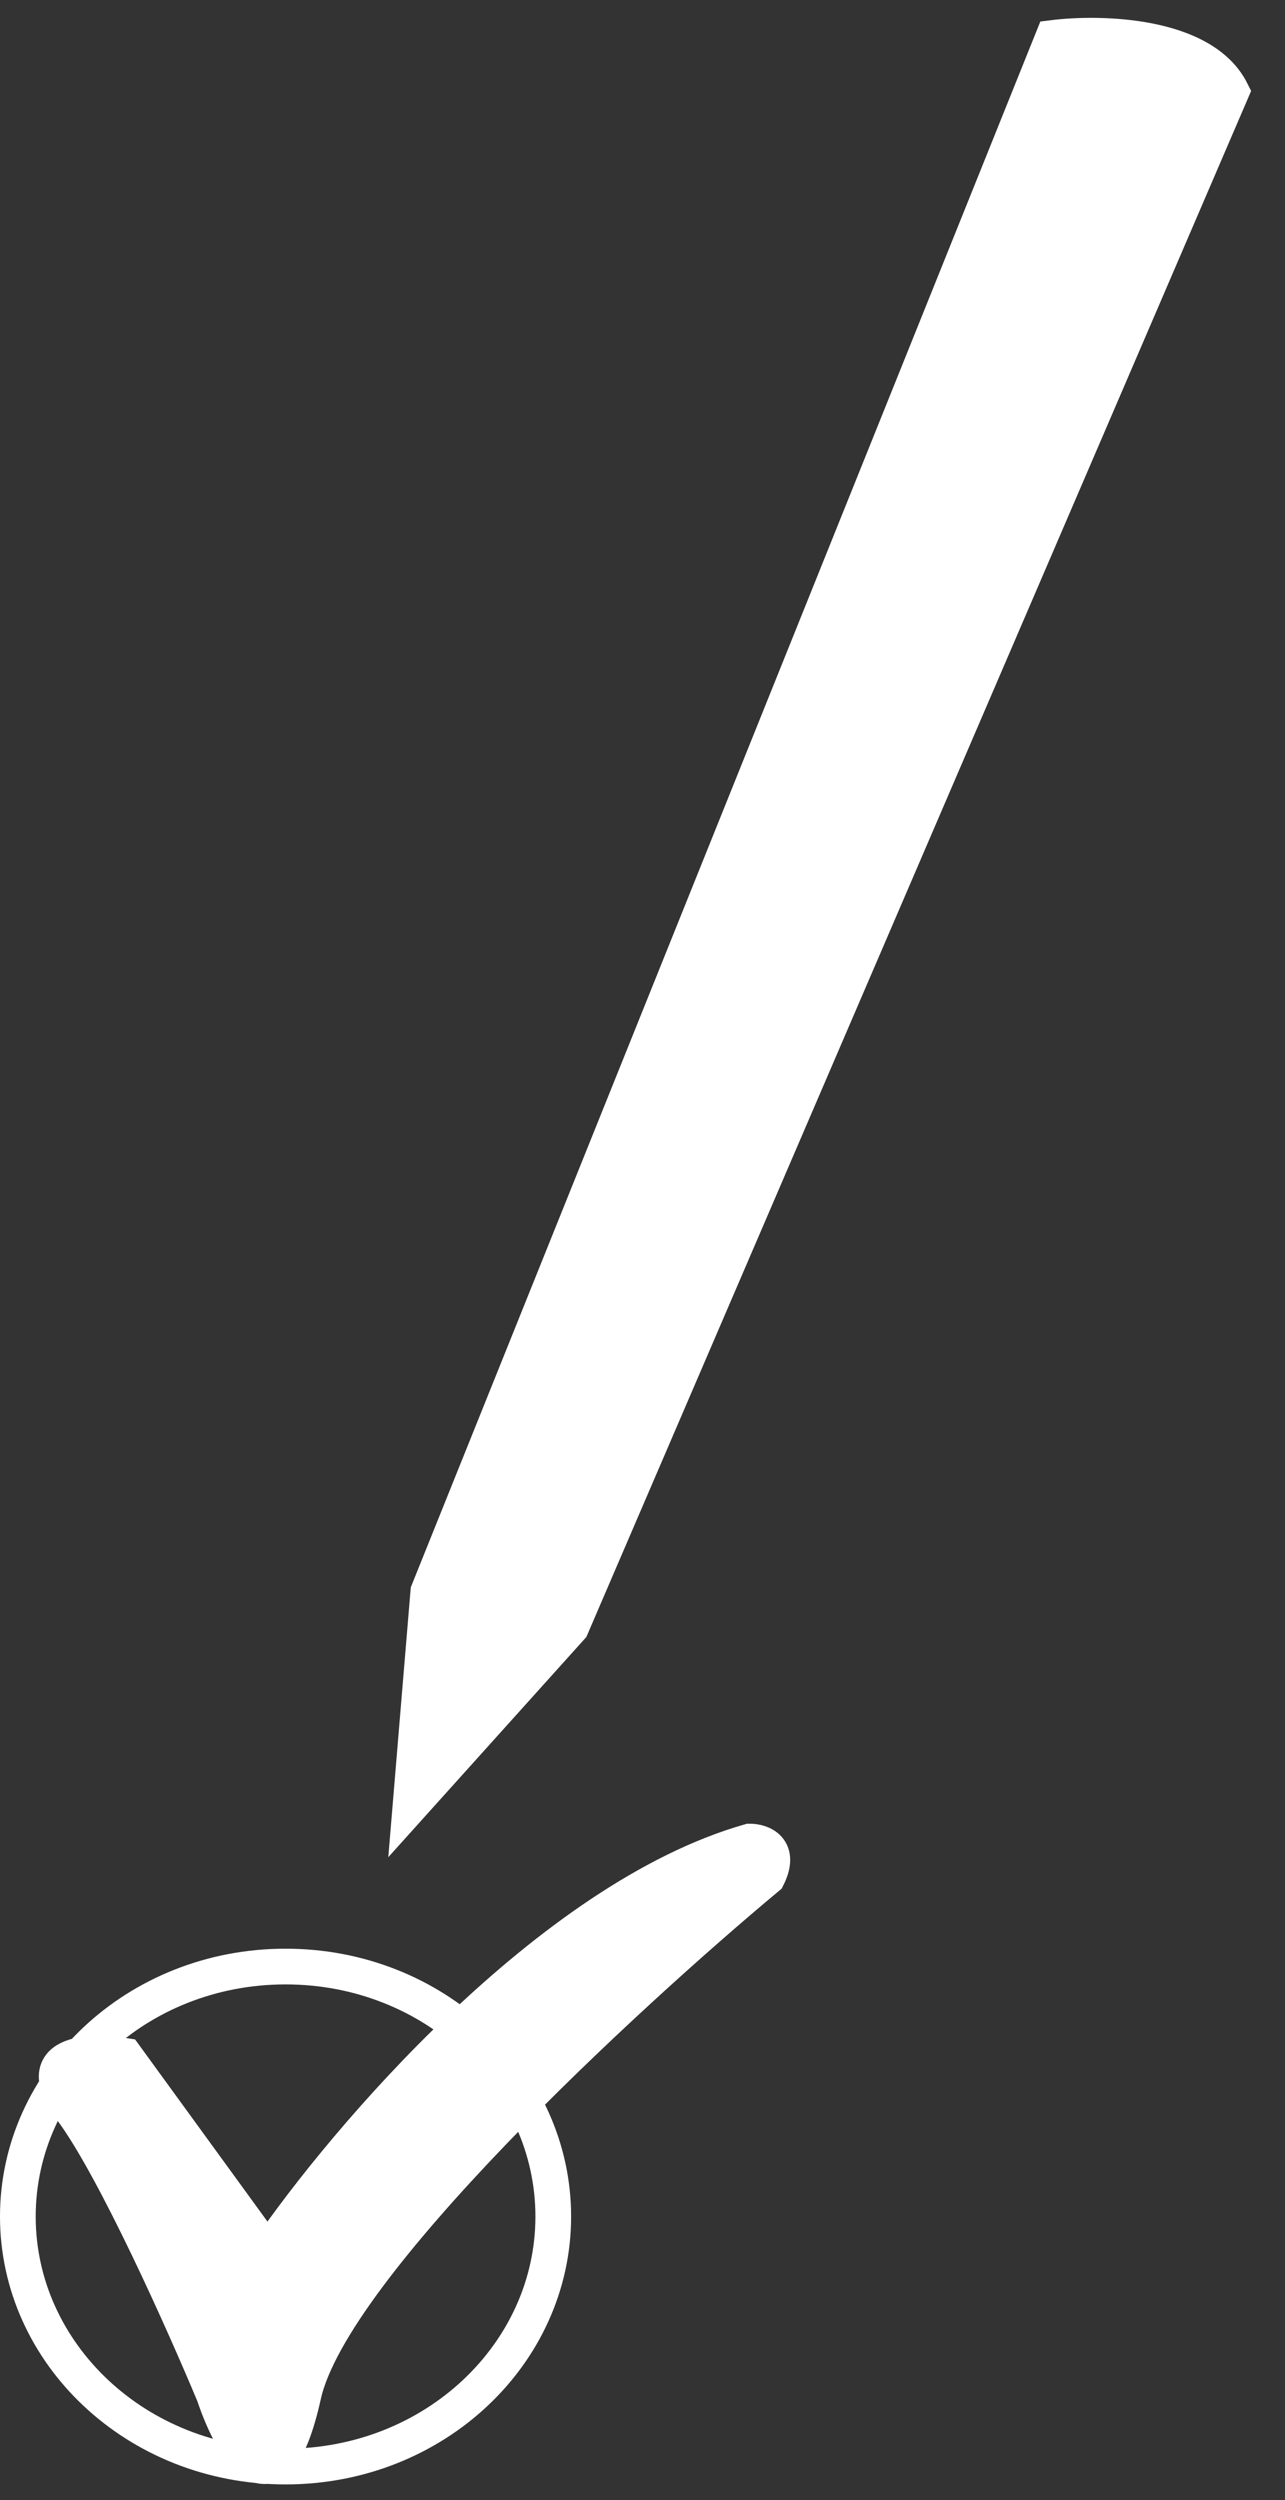 <svg width="36" height="70" viewBox="0 0 36 70" fill="none" xmlns="http://www.w3.org/2000/svg">
<rect x="0" y="0" width="36" height="70" fill="#333333" stroke="none"/>
<path d="M12 44.562L11.5 50.562L16 45.562L34.5 2.562C33.7 0.962 30.833 0.896 29.5 1.062L12 44.562Z" fill="white"/>
<path d="M21 51.562C15.4 53.162 9.666 59.896 7.5 63.062L3.5 57.562C2.5 57.396 0.8 57.462 2 59.062C3.2 60.662 5.166 65.062 6 67.062C6.5 68.562 7.7 70.662 8.5 67.062C9.3 63.462 17.5 55.896 21.5 52.562C21.9 51.762 21.333 51.562 21 51.562Z" fill="white"/>
<path d="M12 44.562L11.5 50.562L16 45.562L34.5 2.562C33.7 0.962 30.833 0.896 29.5 1.062L12 44.562Z" stroke="white"/>
<path d="M21 51.562C15.4 53.162 9.666 59.896 7.5 63.062L3.5 57.562C2.5 57.396 0.8 57.462 2 59.062C3.2 60.662 5.166 65.062 6 67.062C6.5 68.562 7.7 70.662 8.5 67.062C9.3 63.462 17.5 55.896 21.5 52.562C21.9 51.762 21.333 51.562 21 51.562Z" stroke="white"/>
<path d="M15.5 62.062C15.5 65.898 12.173 69.062 8 69.062C3.827 69.062 0.5 65.898 0.5 62.062C0.5 58.226 3.827 55.062 8 55.062C12.173 55.062 15.5 58.226 15.5 62.062Z" stroke="white"/>
</svg>
